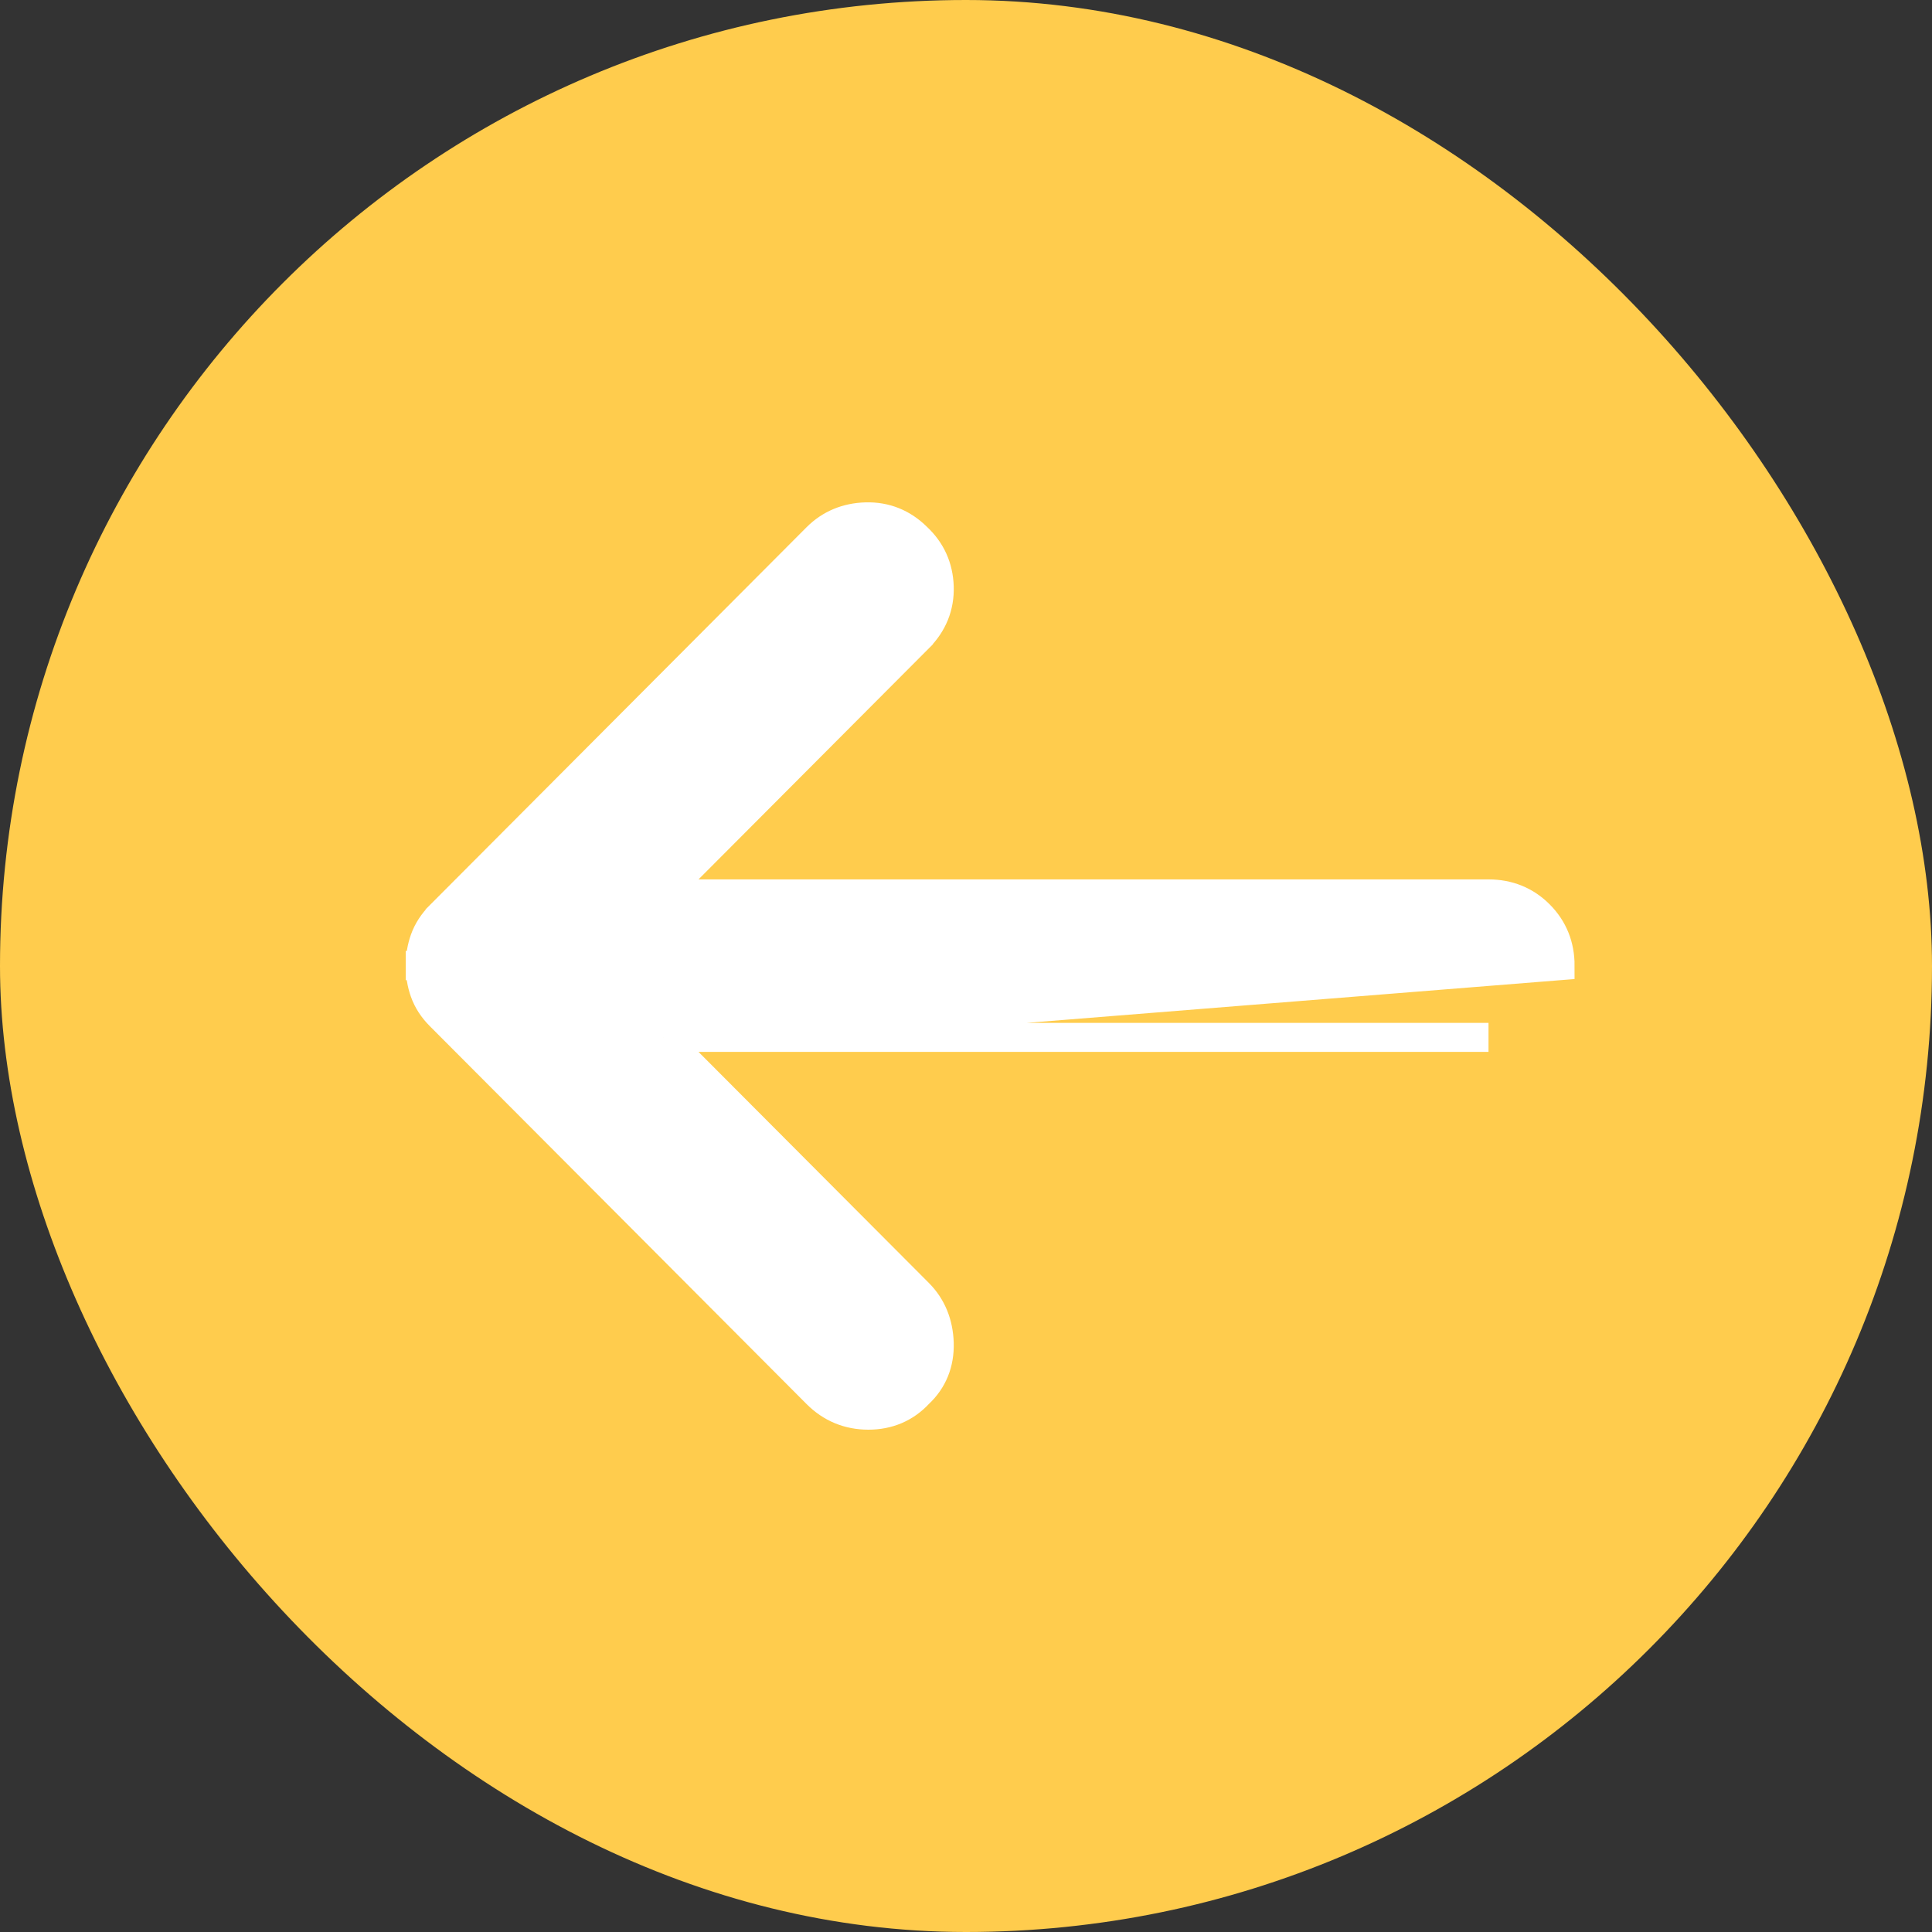 <svg width="40" height="40" viewBox="0 0 40 40" fill="none" xmlns="http://www.w3.org/2000/svg">
<rect x="0" y="0" width="40" height="40" fill="#333333" stroke="none"/>
<rect width="40" height="40" rx="20" fill="#FFCC4D"/>
<path d="M13.739 21.478L30.818 21.478C30.818 21.478 30.818 21.478 30.818 21.478H13.739ZM13.739 21.478L19.018 26.773C19.294 27.05 19.433 27.402 19.446 27.806C19.458 28.22 19.316 28.579 19.018 28.857C18.743 29.152 18.389 29.3 17.979 29.3C17.564 29.3 17.202 29.15 16.91 28.856L9.112 21.034C8.967 20.889 8.857 20.724 8.791 20.538C8.729 20.365 8.699 20.182 8.7 19.992M13.739 21.478L32.3 19.993C32.301 19.582 32.159 19.224 31.873 18.937C31.588 18.65 31.229 18.507 30.819 18.507H13.739L19.017 13.213C19.017 13.212 19.017 13.212 19.017 13.212C19.311 12.919 19.459 12.558 19.446 12.147C19.433 11.743 19.277 11.397 18.984 11.124C18.692 10.834 18.334 10.689 17.926 10.701C17.529 10.712 17.184 10.854 16.91 11.129L9.112 18.951L9.112 18.952C8.968 19.097 8.858 19.262 8.792 19.447C8.73 19.62 8.7 19.802 8.7 19.992M8.7 19.992C8.7 19.992 8.7 19.991 8.7 19.991L9 19.993H8.7C8.7 19.992 8.7 19.992 8.7 19.992Z" fill="white" stroke="white" stroke-width="0.6"/>
</svg>
